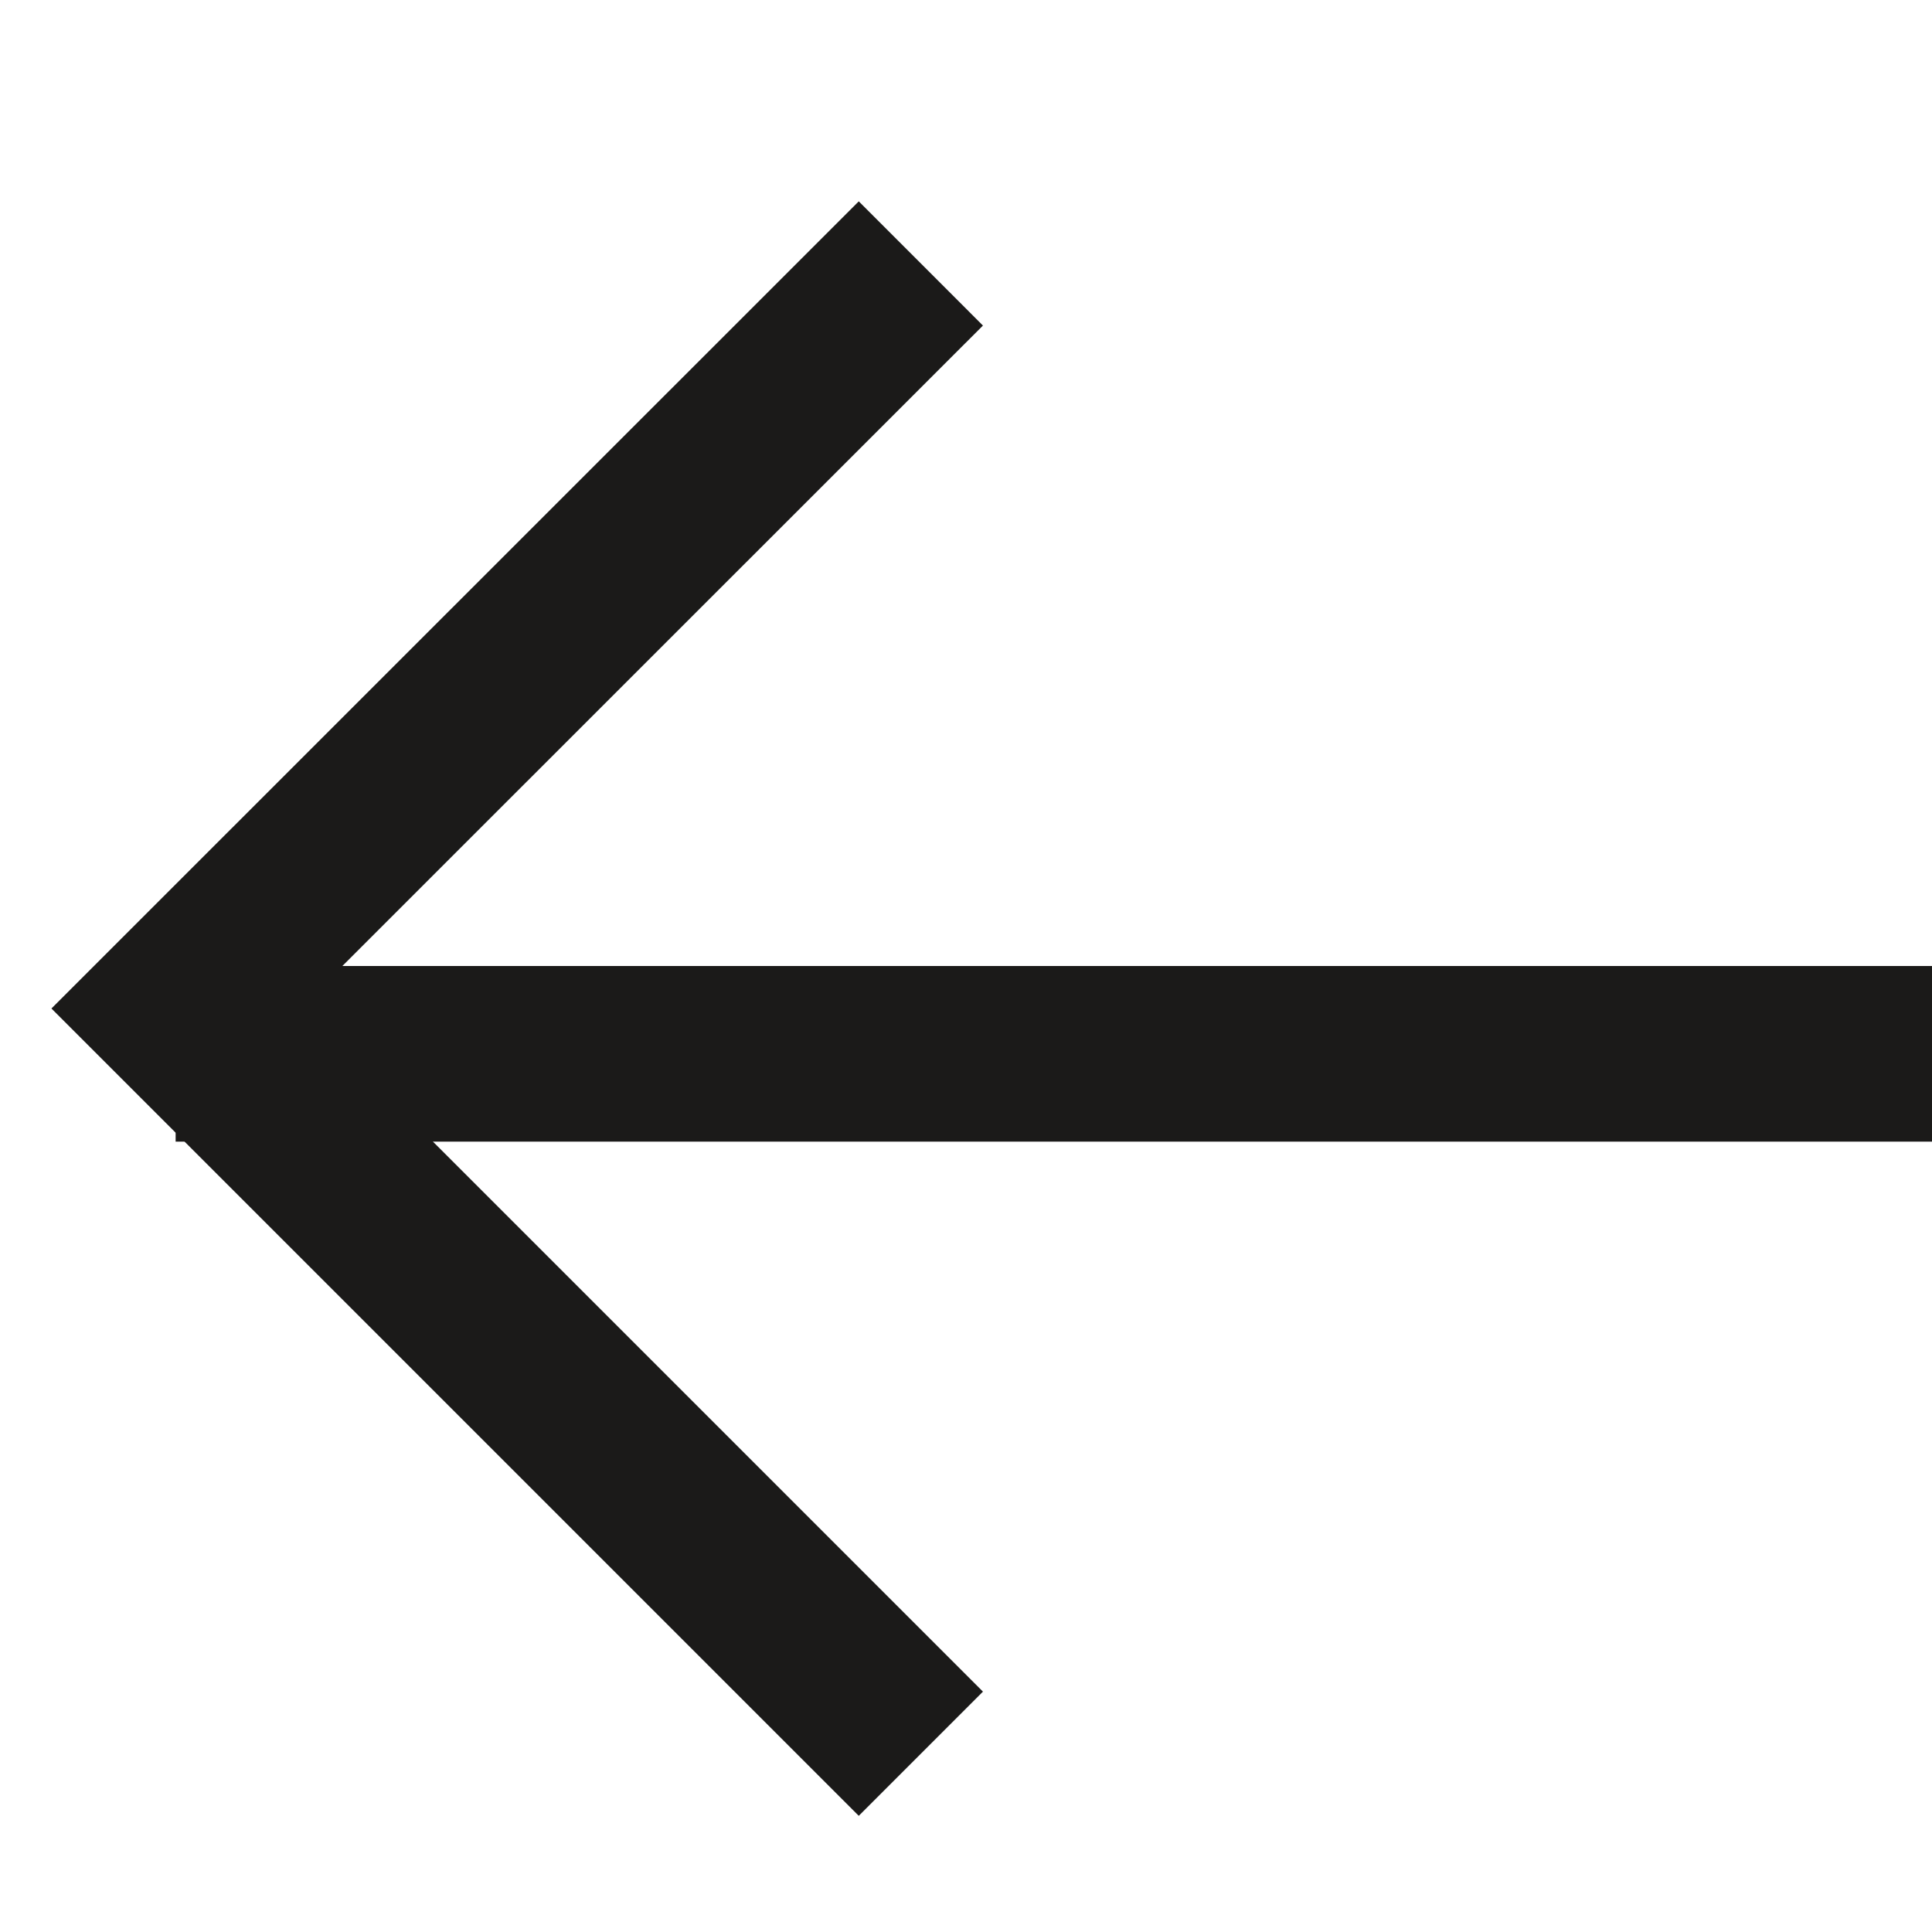 <svg width="11" height="11" viewBox="0 0 11 11" fill="none" xmlns="http://www.w3.org/2000/svg">
<g id="Icon" clip-path="url(#clip0_1128_4221)">
<line id="Line 34" x1="11" y1="6" x2="1" y2="6" stroke="#1B1A19"/>
<path id="Rectangle 120" d="M5.243 1.5L1 5.742L5.243 9.985" stroke="#1B1A19"/>
</g>
<defs>
<clipPath id="clip0_1128_4221">
<rect width="11" height="10" fill="white" transform="translate(0 0.5)"/>
</clipPath>
</defs>
</svg>
